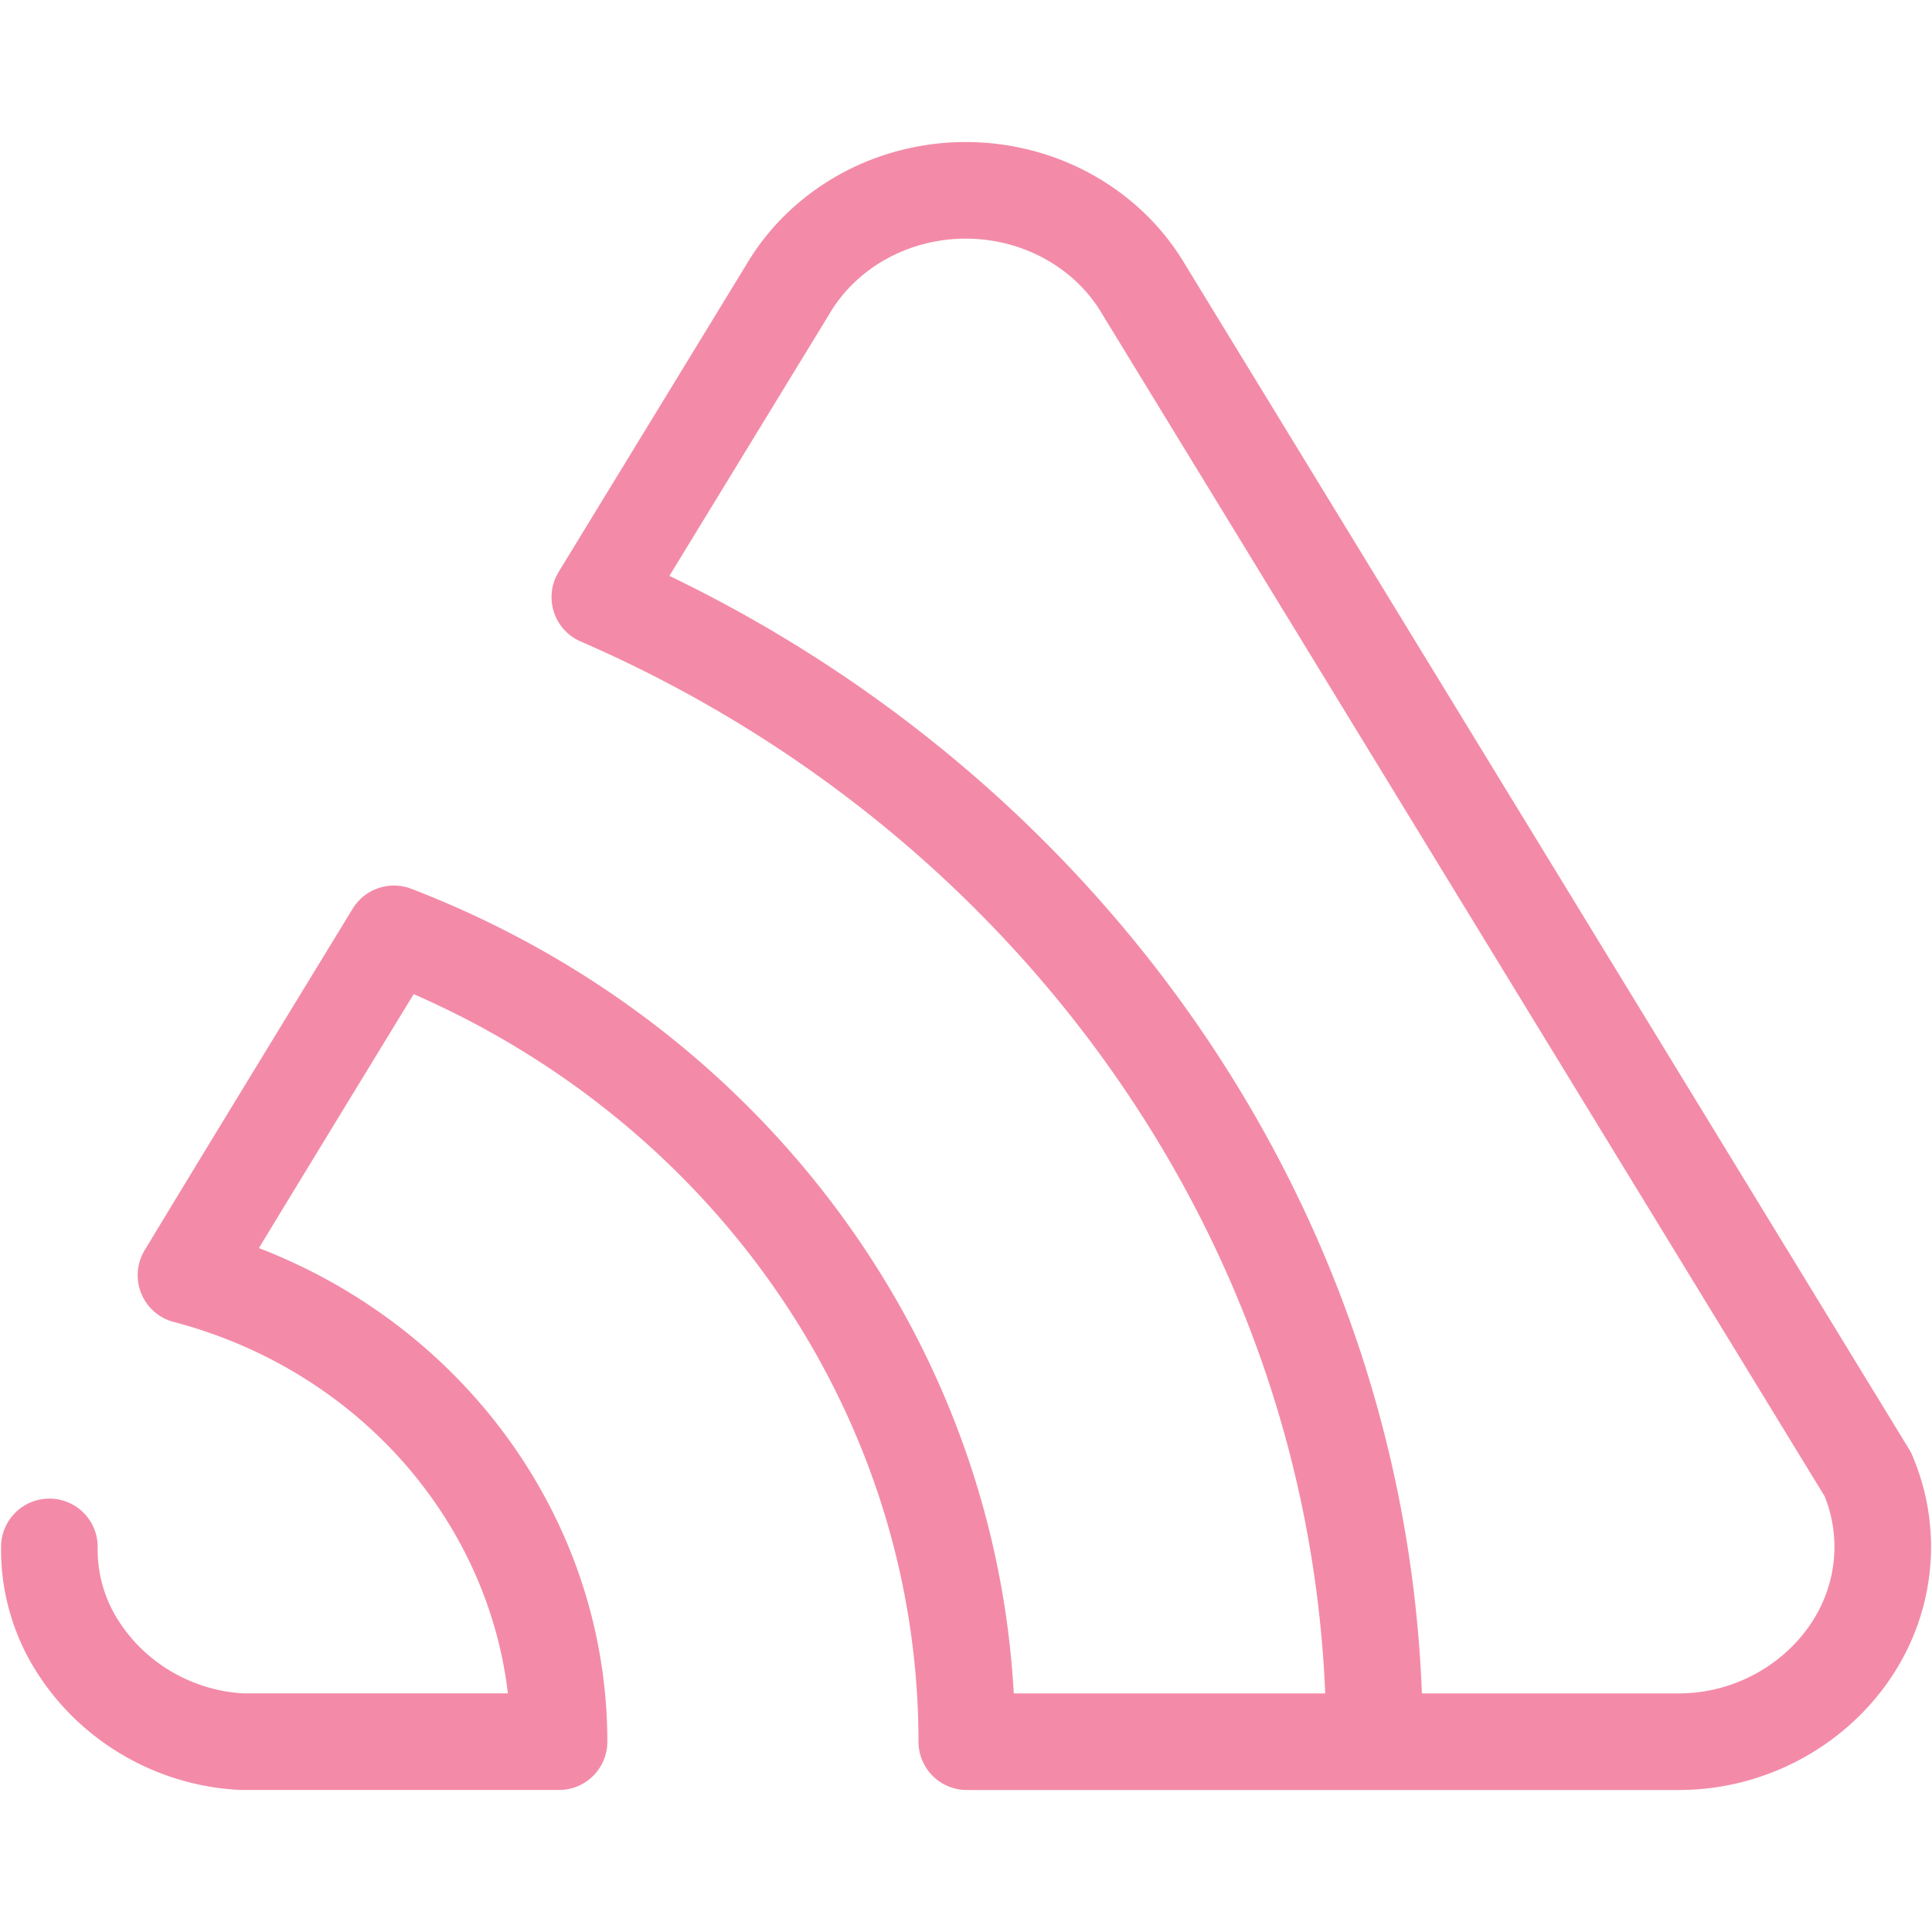 <svg xmlns="http://www.w3.org/2000/svg" width="100" height="100" viewBox="0 0 100 100">
<style>:root {--ctp-rosewater: #f5e0dc;--ctp-flamingo: #f2cdcd;--ctp-pink: #f5c2e7;--ctp-mauve: #cba6f7;--ctp-red: #f38ba8;--ctp-maroon: #eba0ac;--ctp-peach: #fab387;--ctp-yellow: #f9e2af;--ctp-green: #a6e3a1;--ctp-teal: #94e2d5;--ctp-sky: #89dceb;--ctp-sapphire: #74c7ec;--ctp-blue: #89b4fa;--ctp-lavender: #b4befe;--ctp-text: #cdd6f4;--ctp-overlay1: #7f849c;}</style>
    <path fill="none" stroke="#f38ba8" stroke-linecap="round" stroke-linejoin="round" stroke-width="5" d="M2.556 80.067a9.293 9.293 0 0 0 1.615 5.384c1.832 2.734 4.946 4.53 8.357 4.698h16.408C28.934 78.92 21.034 69 9.626 66.006c2.944-4.87 6.542-10.754 10.763-17.67C38.312 55.225 50.04 71.807 50.041 90.15h36.932c3.496-.024 6.752-1.76 8.696-4.516 1.944-2.756 2.323-6.246 1.012-9.319l-37.46-61.3c-1.858-3.185-5.394-5.163-9.233-5.163-3.839 0-7.375 1.978-9.233 5.163l-9.708 15.893C54.694 41.166 71.145 63.862 71.145 90.15"/>
</svg>
